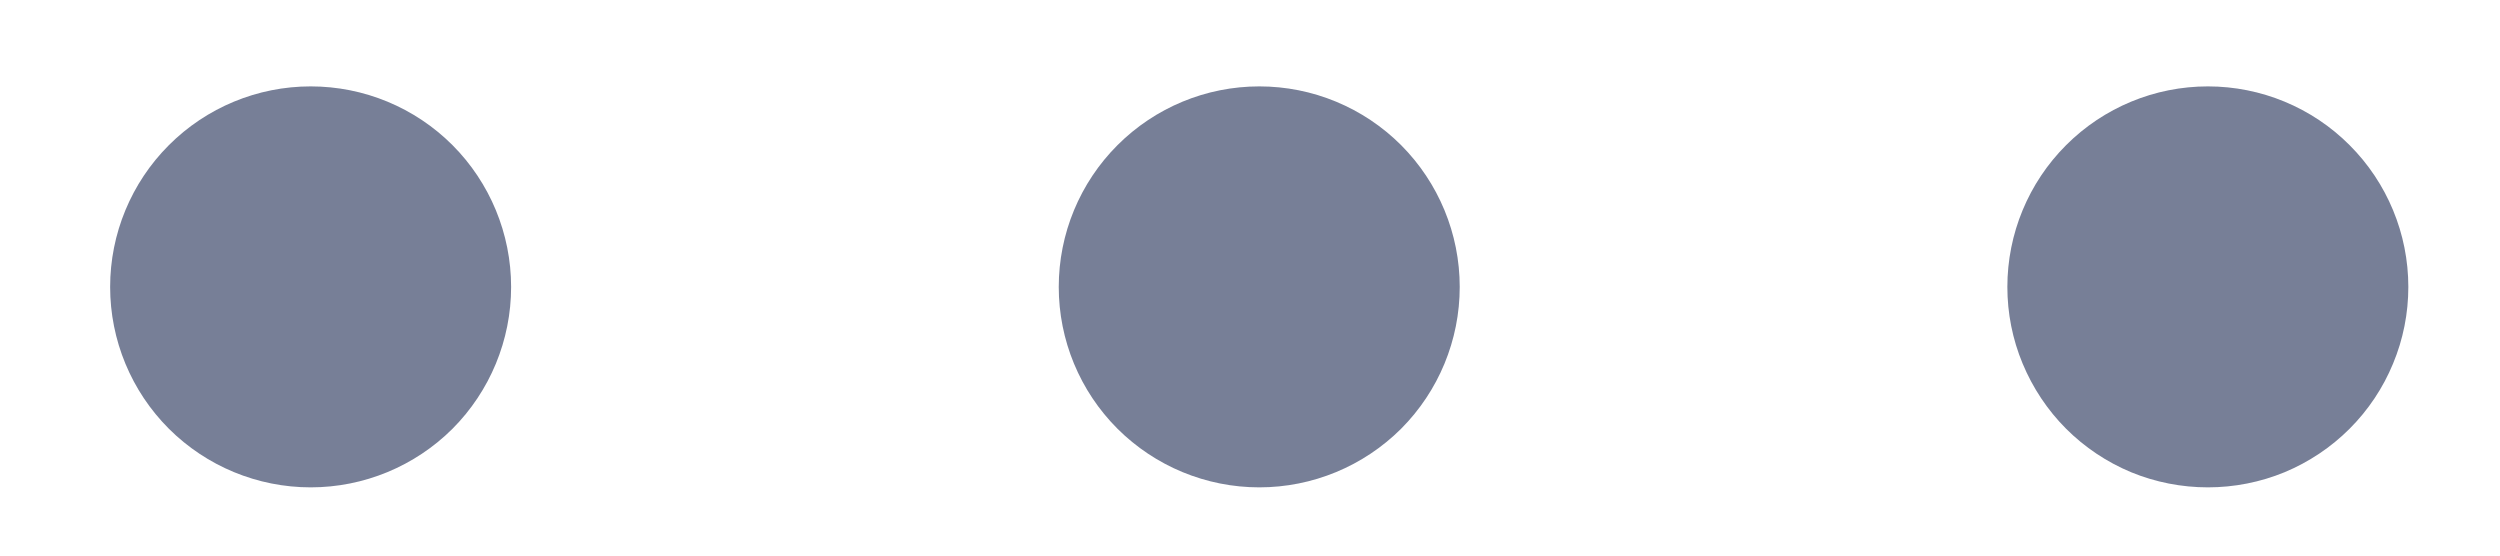 <svg width="18" height="4" viewBox="0 0 18 4" fill="none" xmlns="http://www.w3.org/2000/svg">
<path d="M17.34 2.066C17.34 2.255 17.303 2.443 17.23 2.618C17.158 2.793 17.051 2.953 16.917 3.087C16.783 3.221 16.624 3.327 16.449 3.4C16.274 3.472 16.086 3.509 15.897 3.509C15.707 3.509 15.519 3.472 15.344 3.4C15.169 3.327 15.01 3.221 14.876 3.087C14.742 2.953 14.636 2.793 14.563 2.618C14.49 2.443 14.453 2.255 14.453 2.066C14.453 1.683 14.605 1.316 14.876 1.045C15.147 0.774 15.514 0.622 15.897 0.622C16.279 0.622 16.647 0.774 16.917 1.045C17.188 1.316 17.34 1.683 17.34 2.066Z" fill="#777F97"/>
<path d="M10.51 2.066C10.51 2.449 10.358 2.816 10.088 3.087C9.817 3.357 9.45 3.509 9.067 3.509C8.684 3.509 8.317 3.357 8.046 3.087C7.775 2.816 7.623 2.449 7.623 2.066C7.623 1.683 7.775 1.316 8.046 1.045C8.317 0.774 8.684 0.622 9.067 0.622C9.45 0.622 9.817 0.774 10.088 1.045C10.358 1.316 10.51 1.683 10.51 2.066Z" fill="#777F97"/>
<path d="M3.68 2.066C3.68 2.449 3.528 2.816 3.258 3.087C2.987 3.357 2.62 3.509 2.237 3.509C1.854 3.509 1.487 3.357 1.216 3.087C0.945 2.816 0.793 2.449 0.793 2.066C0.793 1.683 0.945 1.316 1.216 1.045C1.487 0.774 1.854 0.622 2.237 0.622C2.62 0.622 2.987 0.774 3.258 1.045C3.528 1.316 3.68 1.683 3.68 2.066Z" fill="#777F97"/>
</svg>
